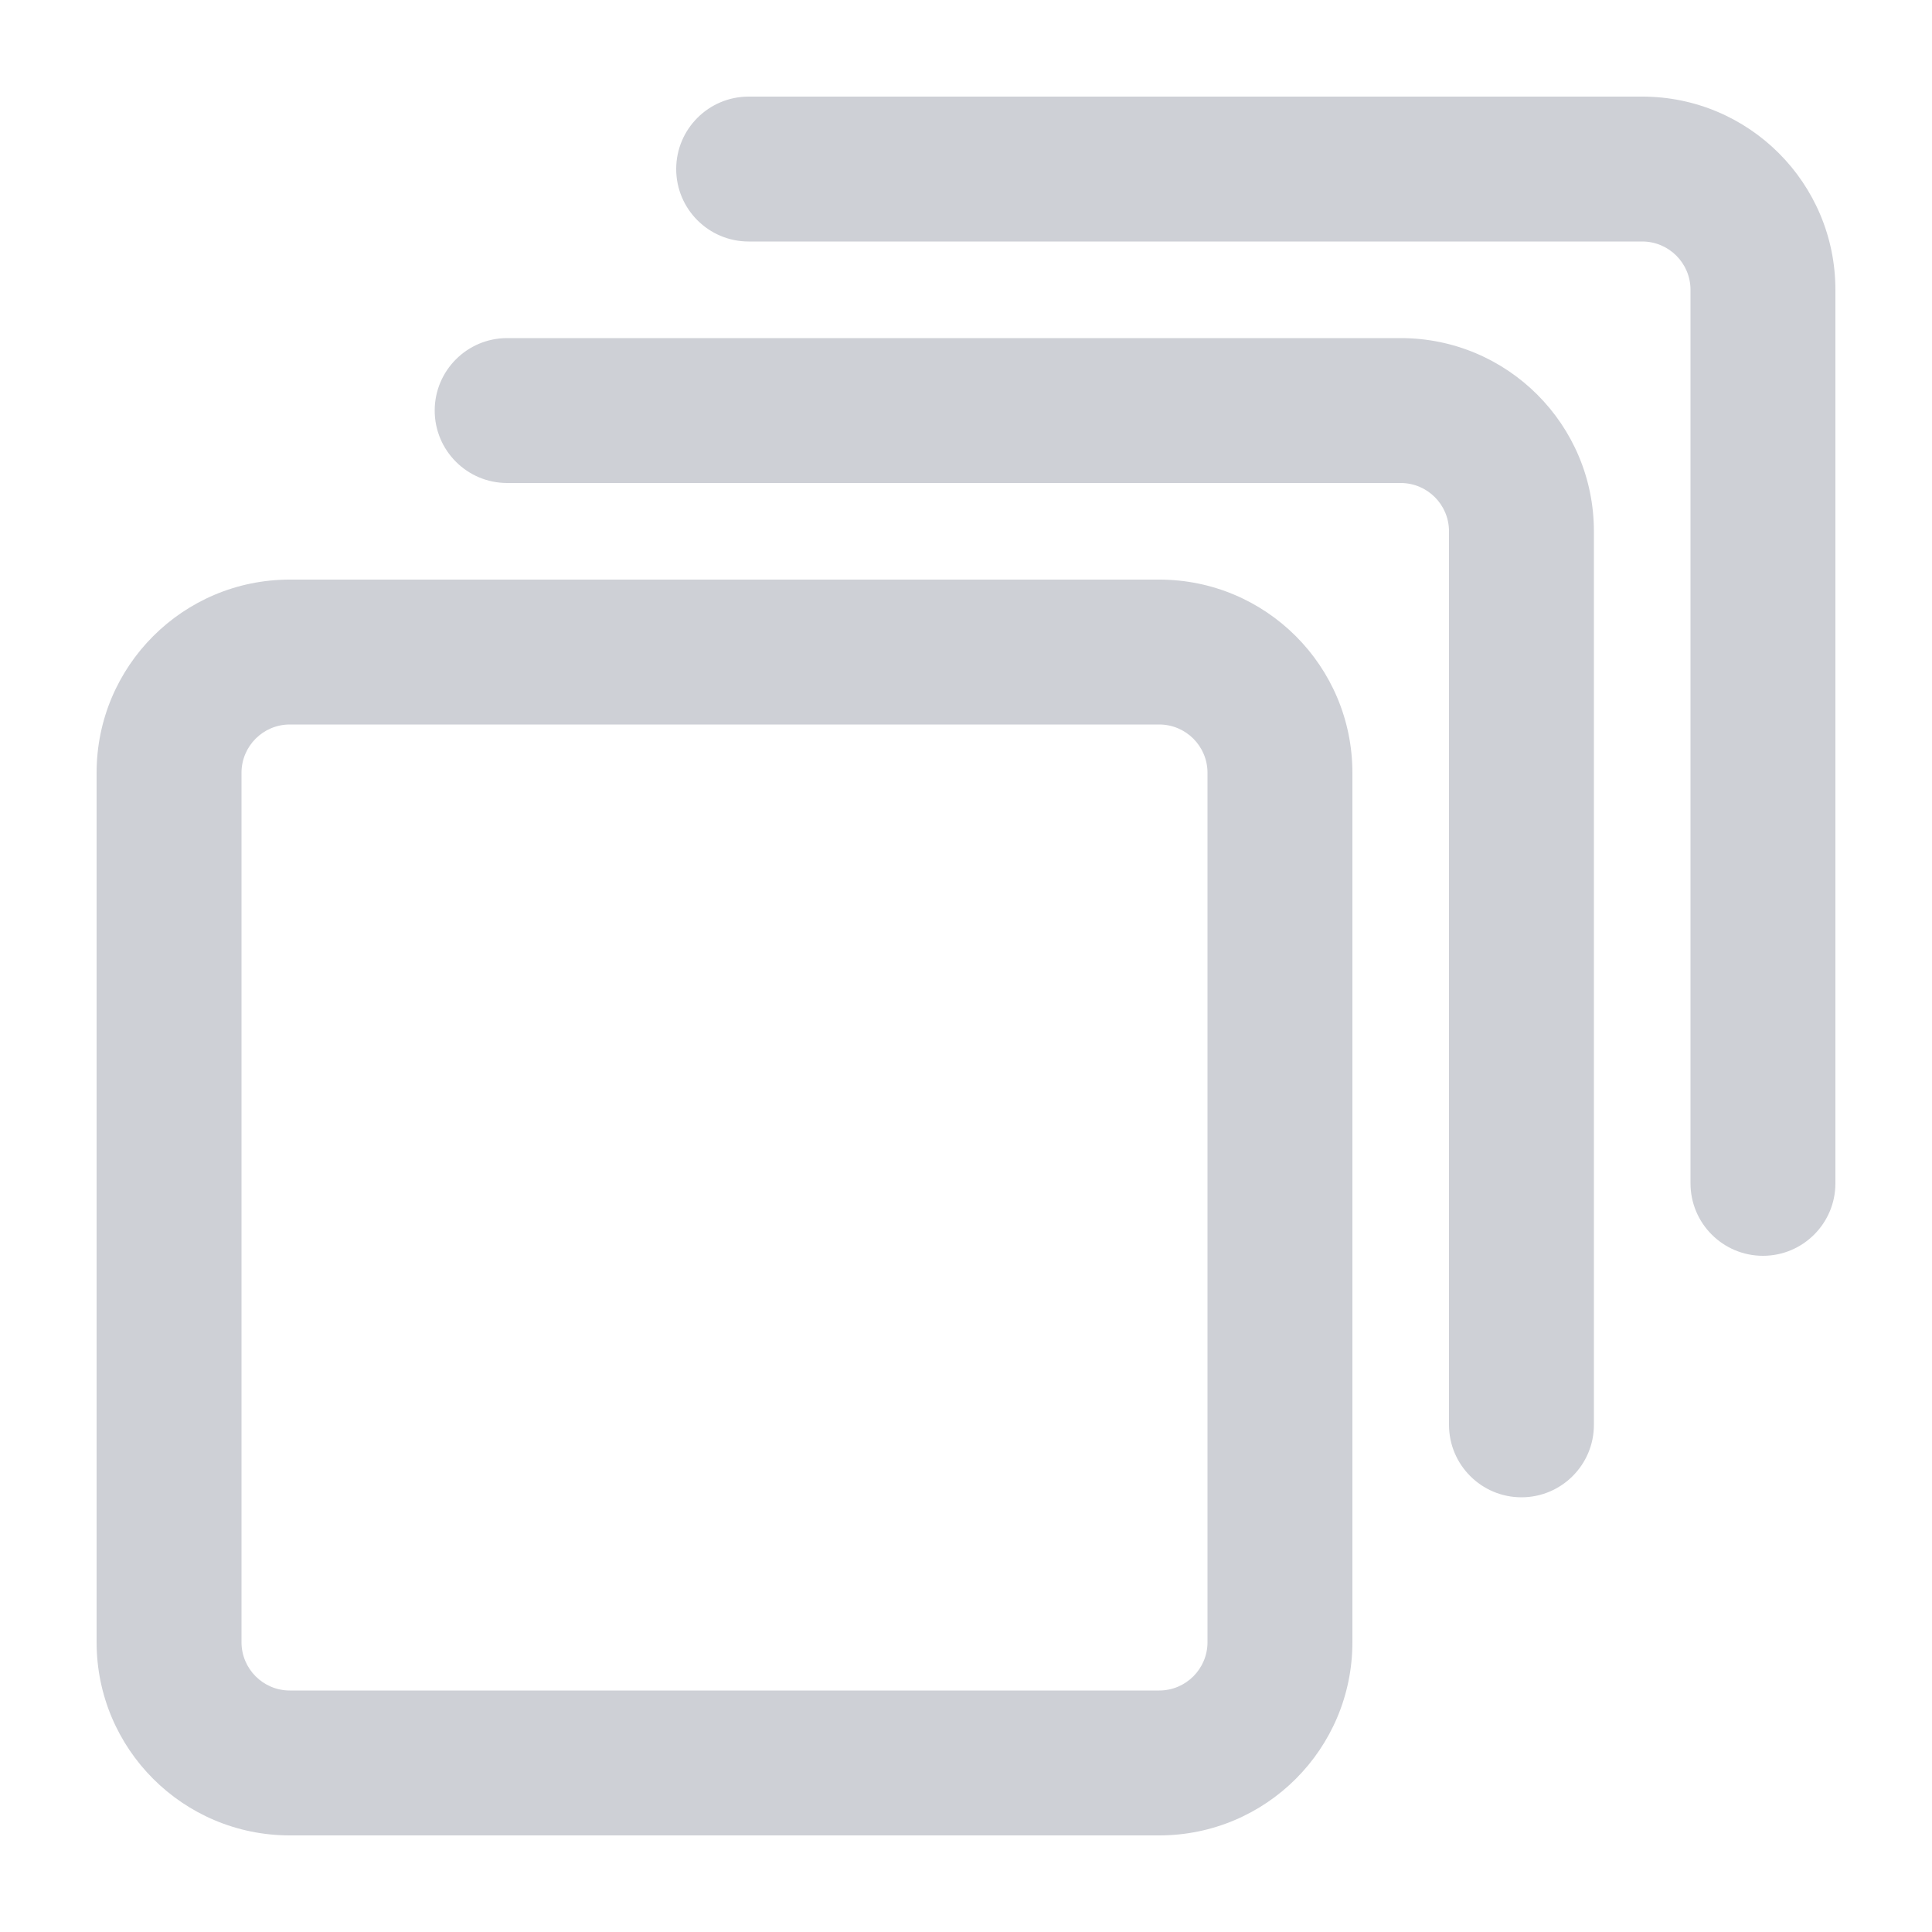 <svg width="20" height="20" viewBox="0 0 20 20" fill="none" xmlns="http://www.w3.org/2000/svg">
<g clip-path="url(#clip0_15839_10460)">
<path d="M7.75 1C7.336 1 7 1.336 7 1.75C7 2.164 7.336 2.5 7.75 2.5H17C17.276 2.5 17.5 2.724 17.5 3V12.25C17.5 12.664 17.836 13 18.25 13C18.664 13 19 12.664 19 12.25V3C19 1.895 18.105 1 17 1H7.75Z" fill="#CED0D6"/>
<path fill-rule="evenodd" clip-rule="evenodd" d="M3 6C1.895 6 1 6.895 1 8V17C1 18.105 1.895 19 3 19H12C13.105 19 14 18.105 14 17V8C14 6.895 13.105 6 12 6H3ZM12 7.5H3C2.724 7.5 2.5 7.724 2.5 8V17C2.5 17.276 2.724 17.5 3 17.5H12C12.276 17.5 12.5 17.276 12.5 17V8C12.5 7.724 12.276 7.5 12 7.5Z" fill="#CED0D6"/>
<path d="M4.5 4.25C4.5 3.836 4.836 3.5 5.25 3.5L14.5 3.5C15.605 3.5 16.5 4.395 16.5 5.5V14.75C16.5 15.164 16.164 15.5 15.75 15.5C15.336 15.5 15 15.164 15 14.75V5.5C15 5.224 14.776 5 14.5 5H5.25C4.836 5 4.5 4.664 4.5 4.25Z" fill="#CED0D6"/>
</g>
<defs>
<clipPath id="clip0_15839_10460">
<rect width="20" height="20" fill="white"/>
</clipPath>
</defs>
</svg>
